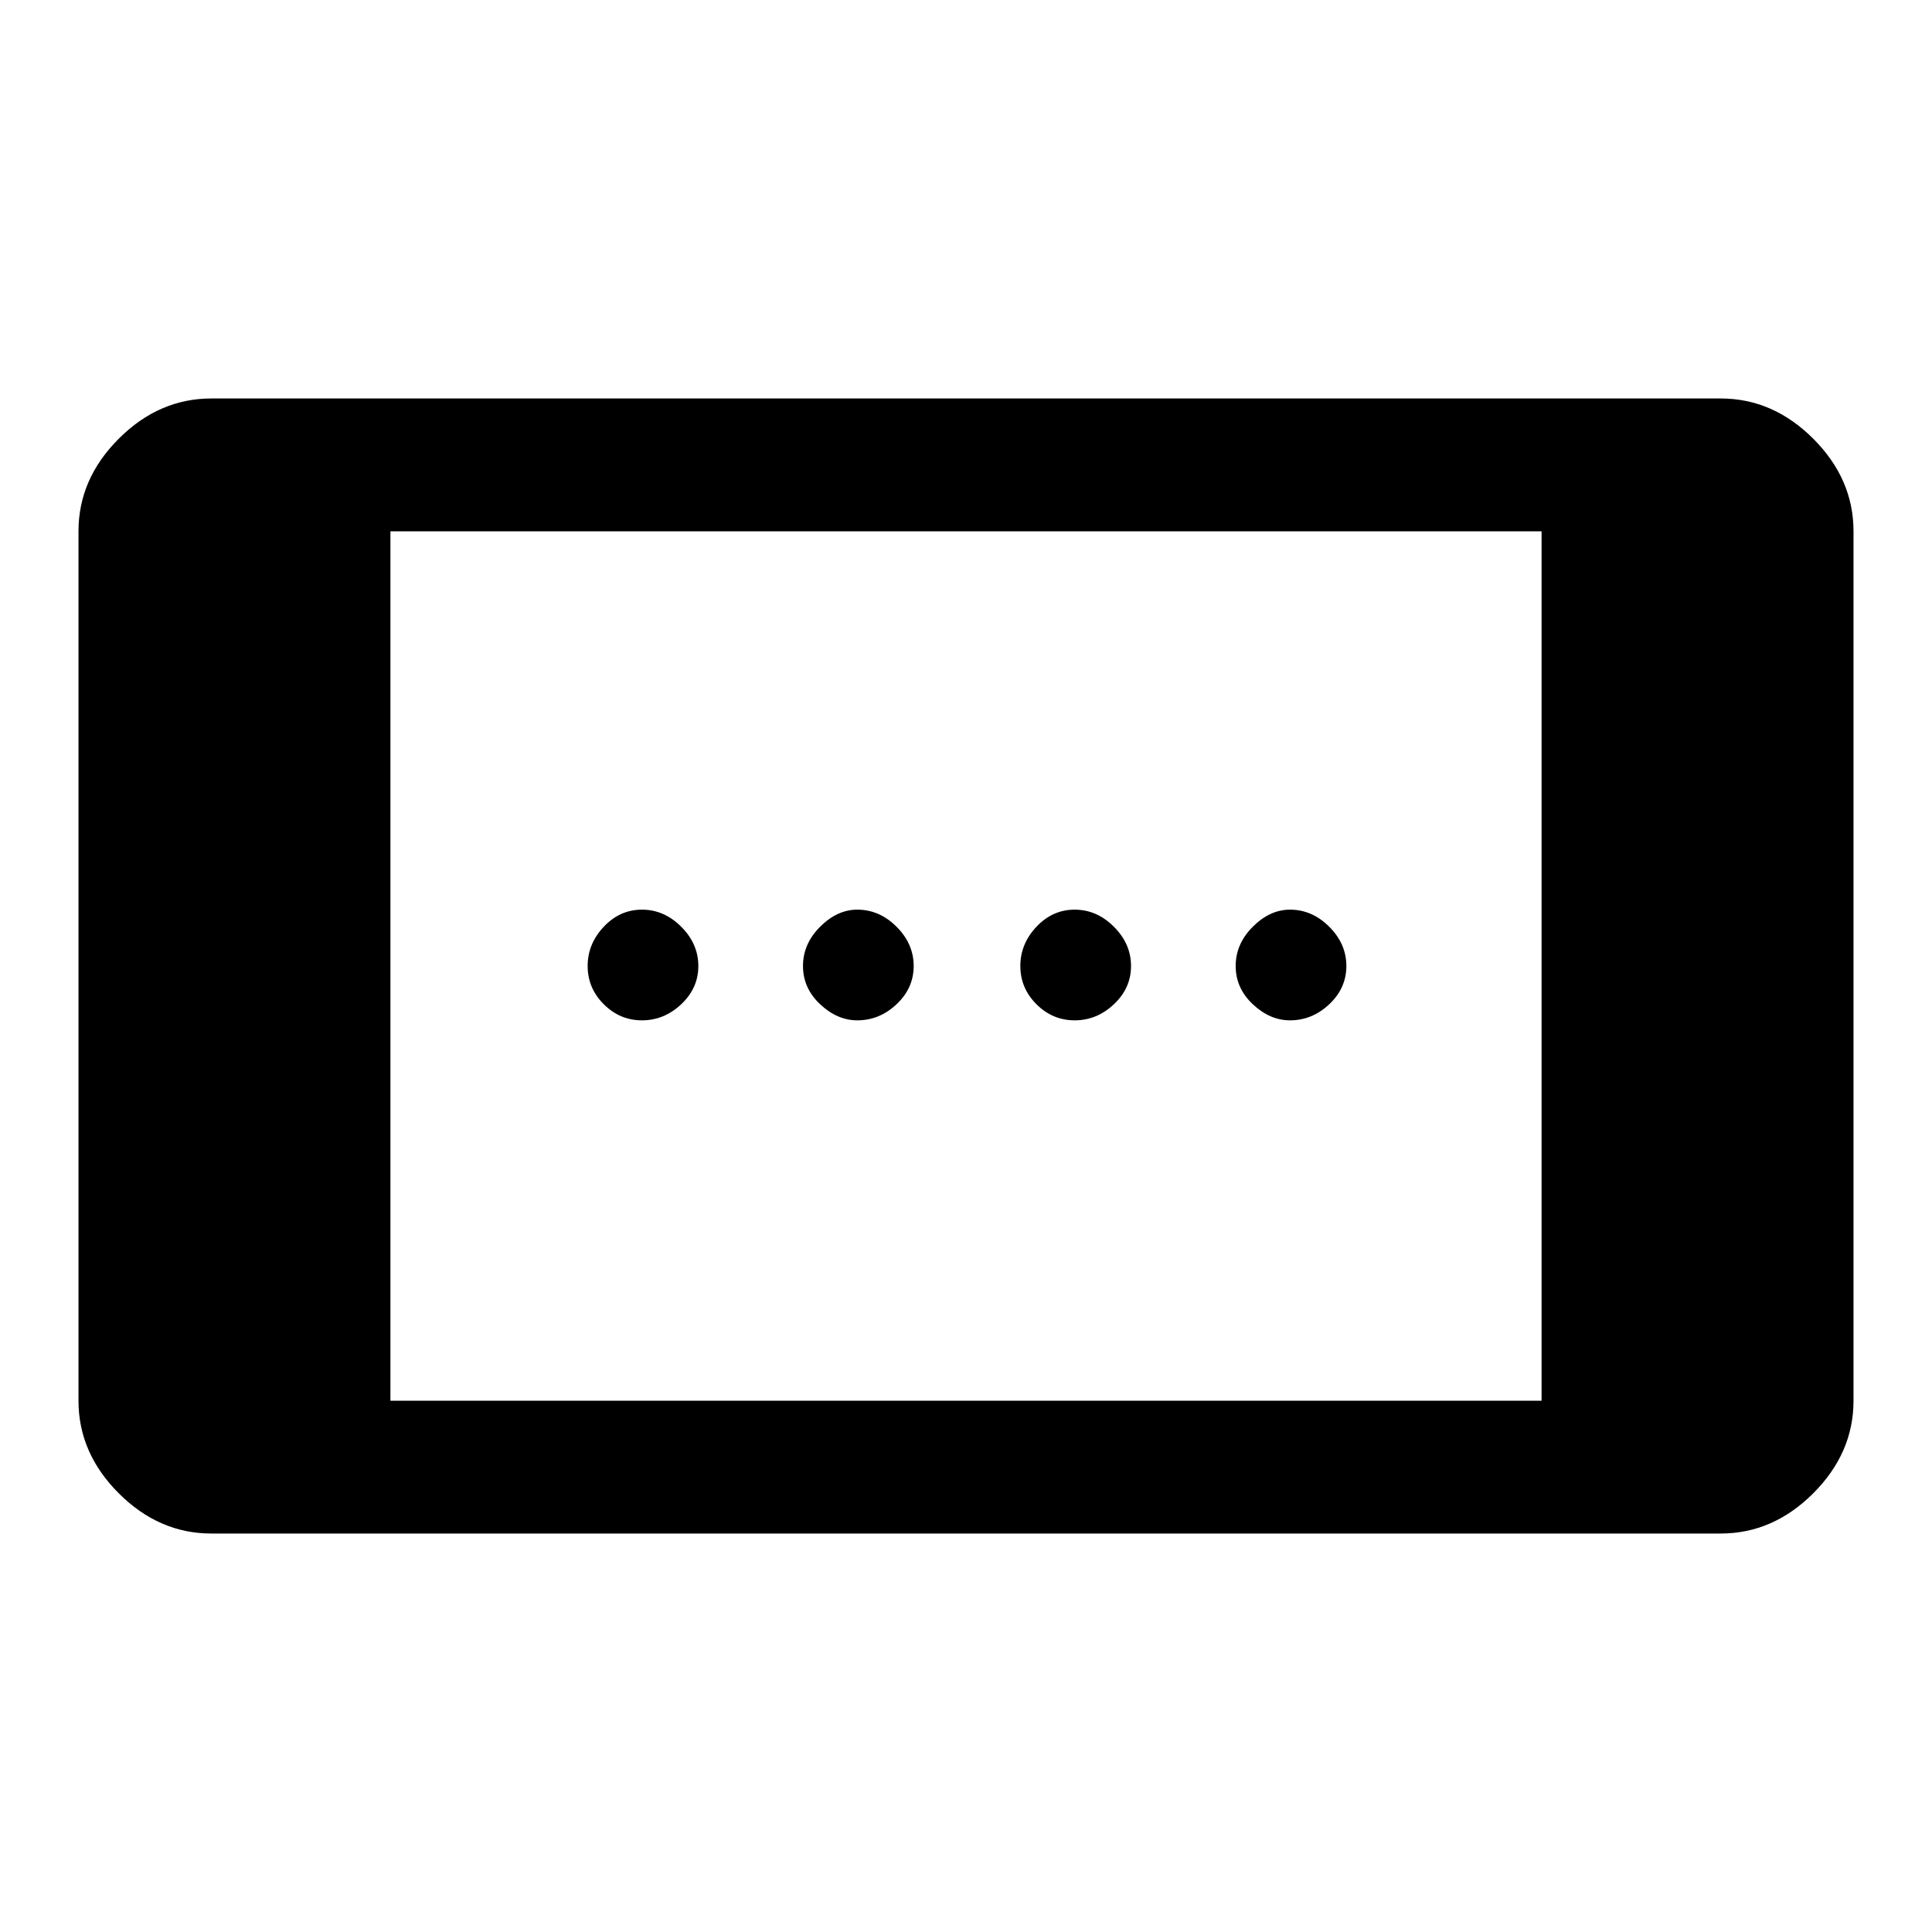 <svg xmlns="http://www.w3.org/2000/svg" height="48" width="48"><path d="M26.7 25.35q-.55 0-.95-.4-.4-.4-.4-.95 0-.55.4-.975.4-.425.95-.425.55 0 .975.425.425.425.425.975t-.425.95q-.425.4-.975.4Zm-10.75 0q-.55 0-.95-.4-.4-.4-.4-.95 0-.55.4-.975.4-.425.95-.425.55 0 .975.425.425.425.425.975t-.425.95q-.425.4-.975.4Zm16.1 0q-.5 0-.925-.4-.425-.4-.425-.95 0-.55.425-.975.425-.425.925-.425.55 0 .975.425.425.425.425.975t-.425.95q-.425.4-.975.4Zm-10.75 0q-.5 0-.925-.4-.425-.4-.425-.95 0-.55.425-.975.425-.425.925-.425.55 0 .975.425.425.425.425.975t-.425.95q-.425.4-.975.4ZM5.25 38.1q-1.3 0-2.3-1-1-1-1-2.3V13.2q0-1.3 1-2.3 1-1 2.3-1h37.5q1.3 0 2.3 1 1 1 1 2.3v21.6q0 1.3-1 2.3-1 1-2.3 1Zm4.45-3.3h28.6V13.2H9.7Z"/></svg>